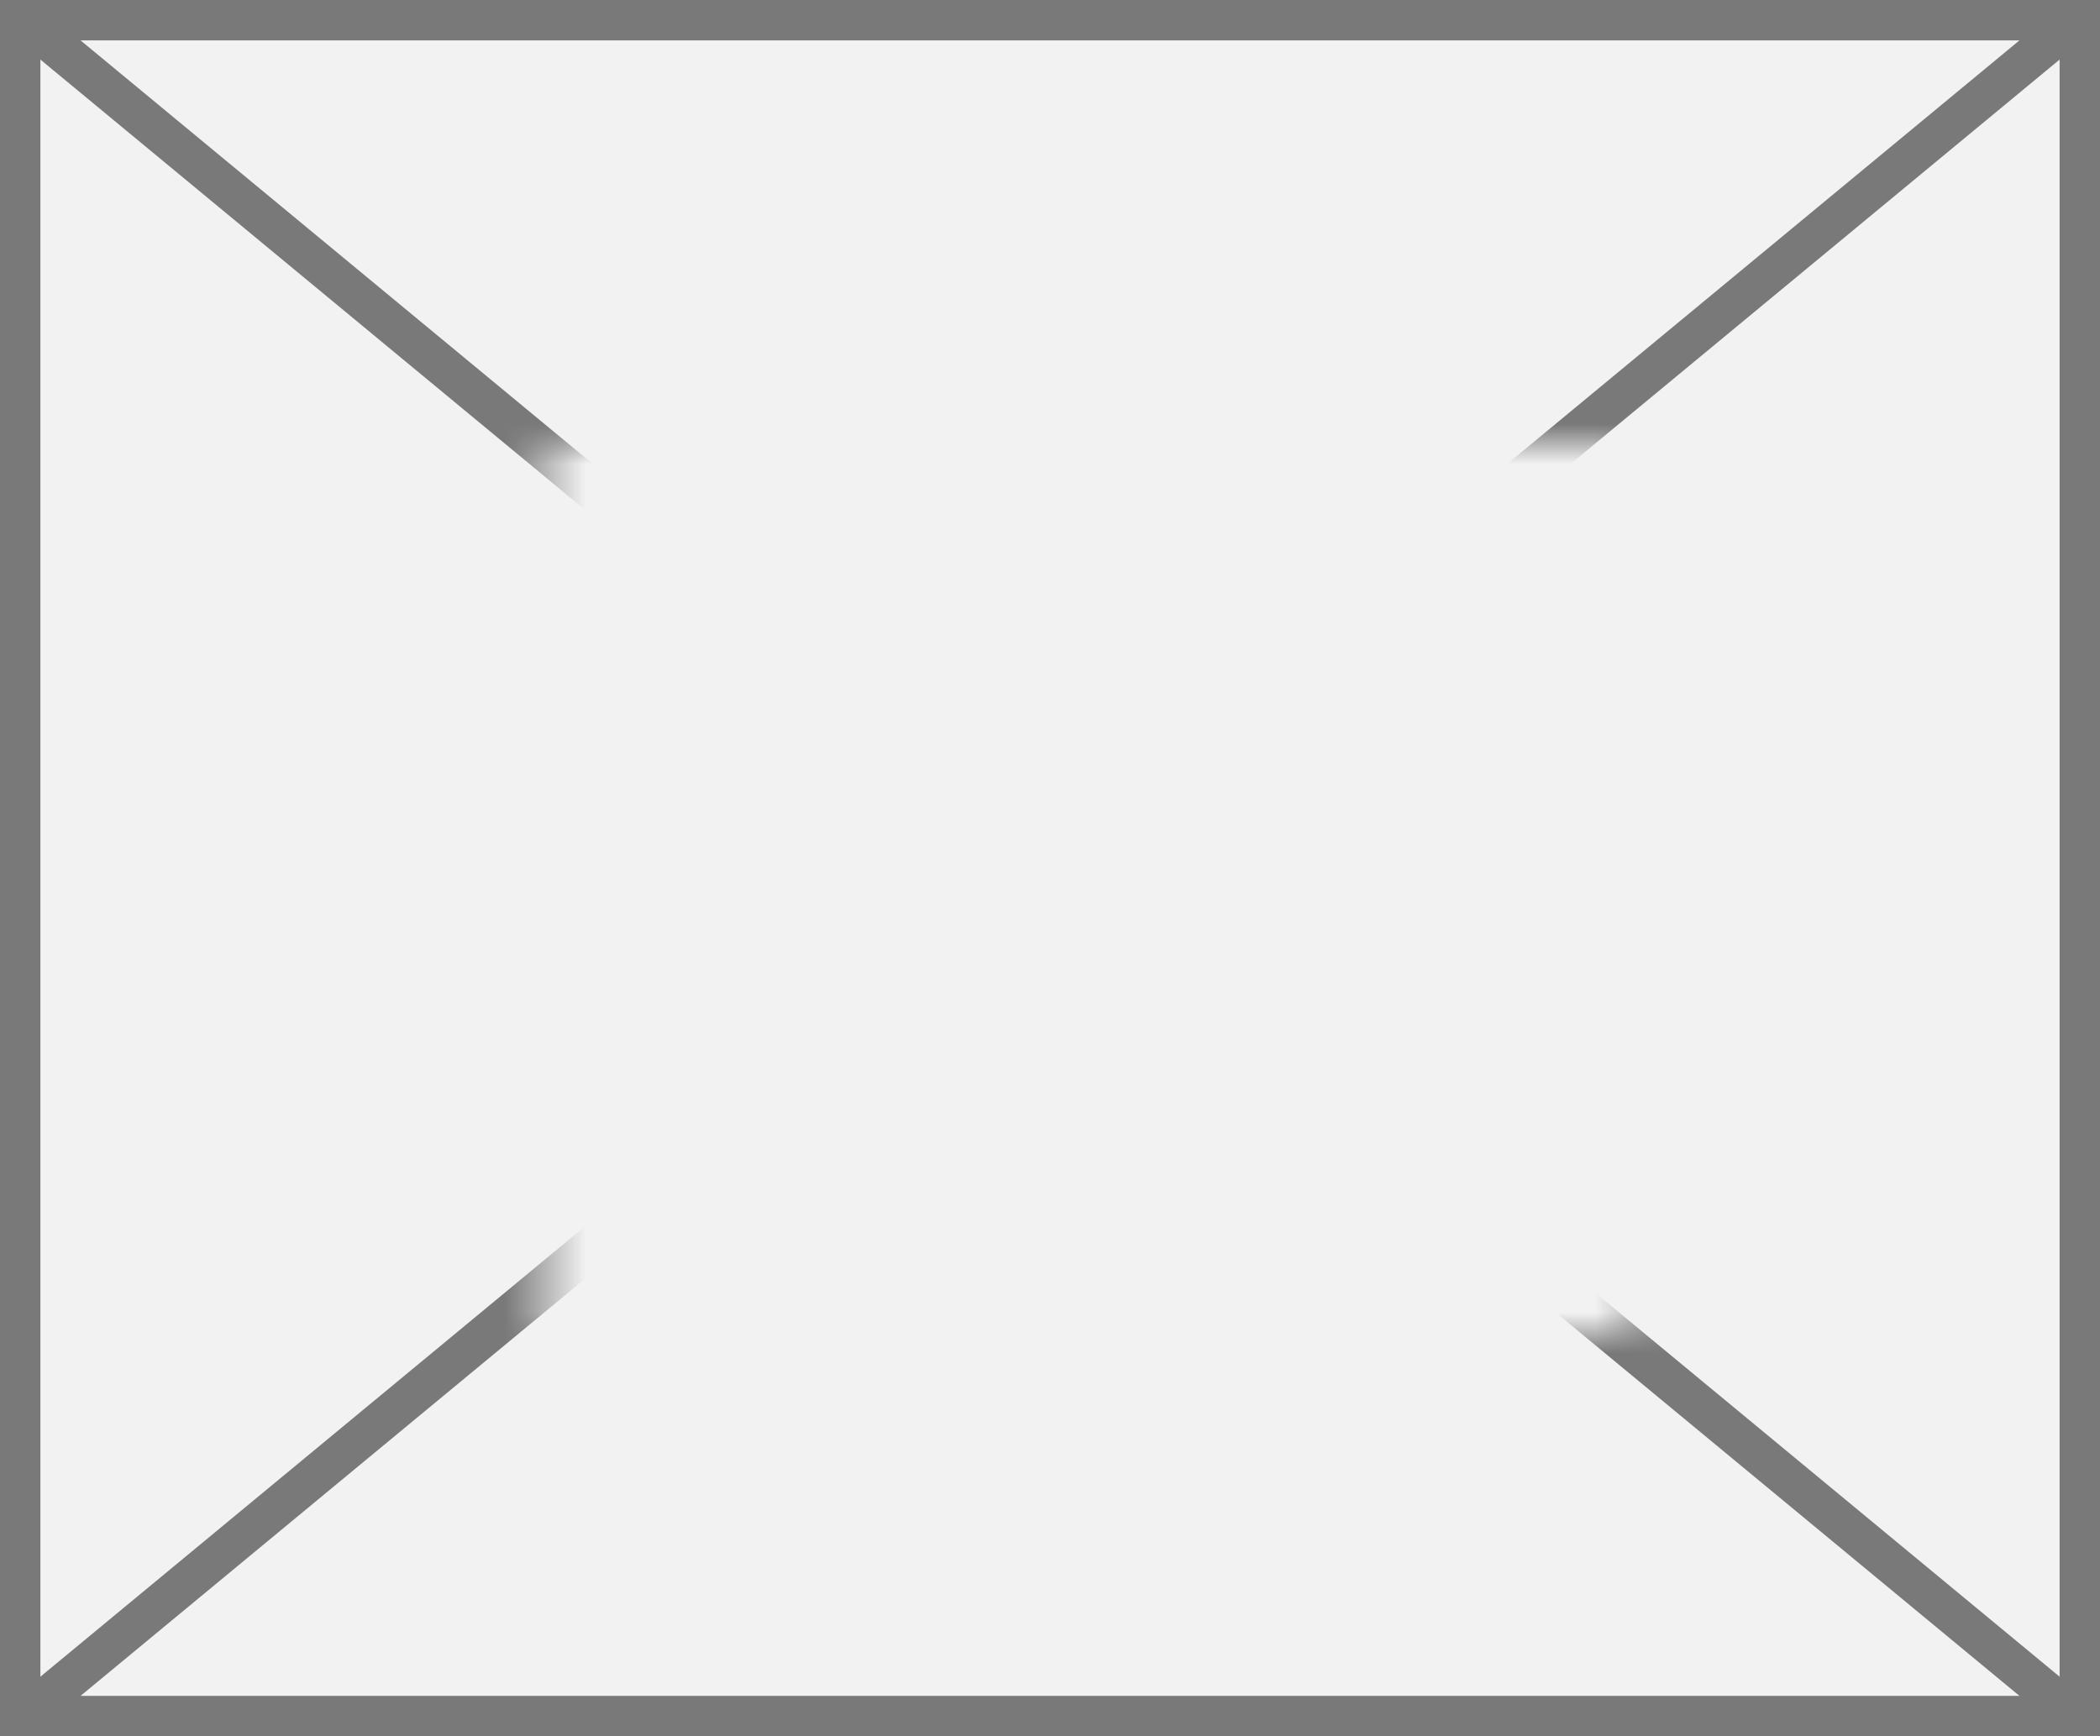 ﻿<?xml version="1.0" encoding="utf-8"?>
<svg version="1.1" xmlns:xlink="http://www.w3.org/1999/xlink" width="52px" height="43px" xmlns="http://www.w3.org/2000/svg">
  <rect width="100%" height="100%" fill="#333333" stroke="none"/>
  <defs>
    <mask fill="white" id="clip588">
      <path d="M 48.5 319  L 75.5 319  L 75.5 341  L 48.5 341  Z M 35 308  L 87 308  L 87 351  L 35 351  Z " fill-rule="evenodd" />
    </mask>
  </defs>
  <g transform="matrix(1 0 0 1 -35 -308 )">
    <path d="M 35.5 308.5  L 86.5 308.5  L 86.5 350.5  L 35.5 350.5  L 35.5 308.5  Z " fill-rule="nonzero" fill="#f2f2f2" stroke="none" />
    <path d="M 35.5 308.5  L 86.5 308.5  L 86.5 350.5  L 35.5 350.5  L 35.5 308.5  Z " stroke-width="1" stroke="#797979" fill="none" />
    <path d="M 35.466 308.385  L 86.534 350.615  M 86.534 308.385  L 35.466 350.615  " stroke-width="1" stroke="#797979" fill="none" mask="url(#clip588)" />
  </g>
</svg>
